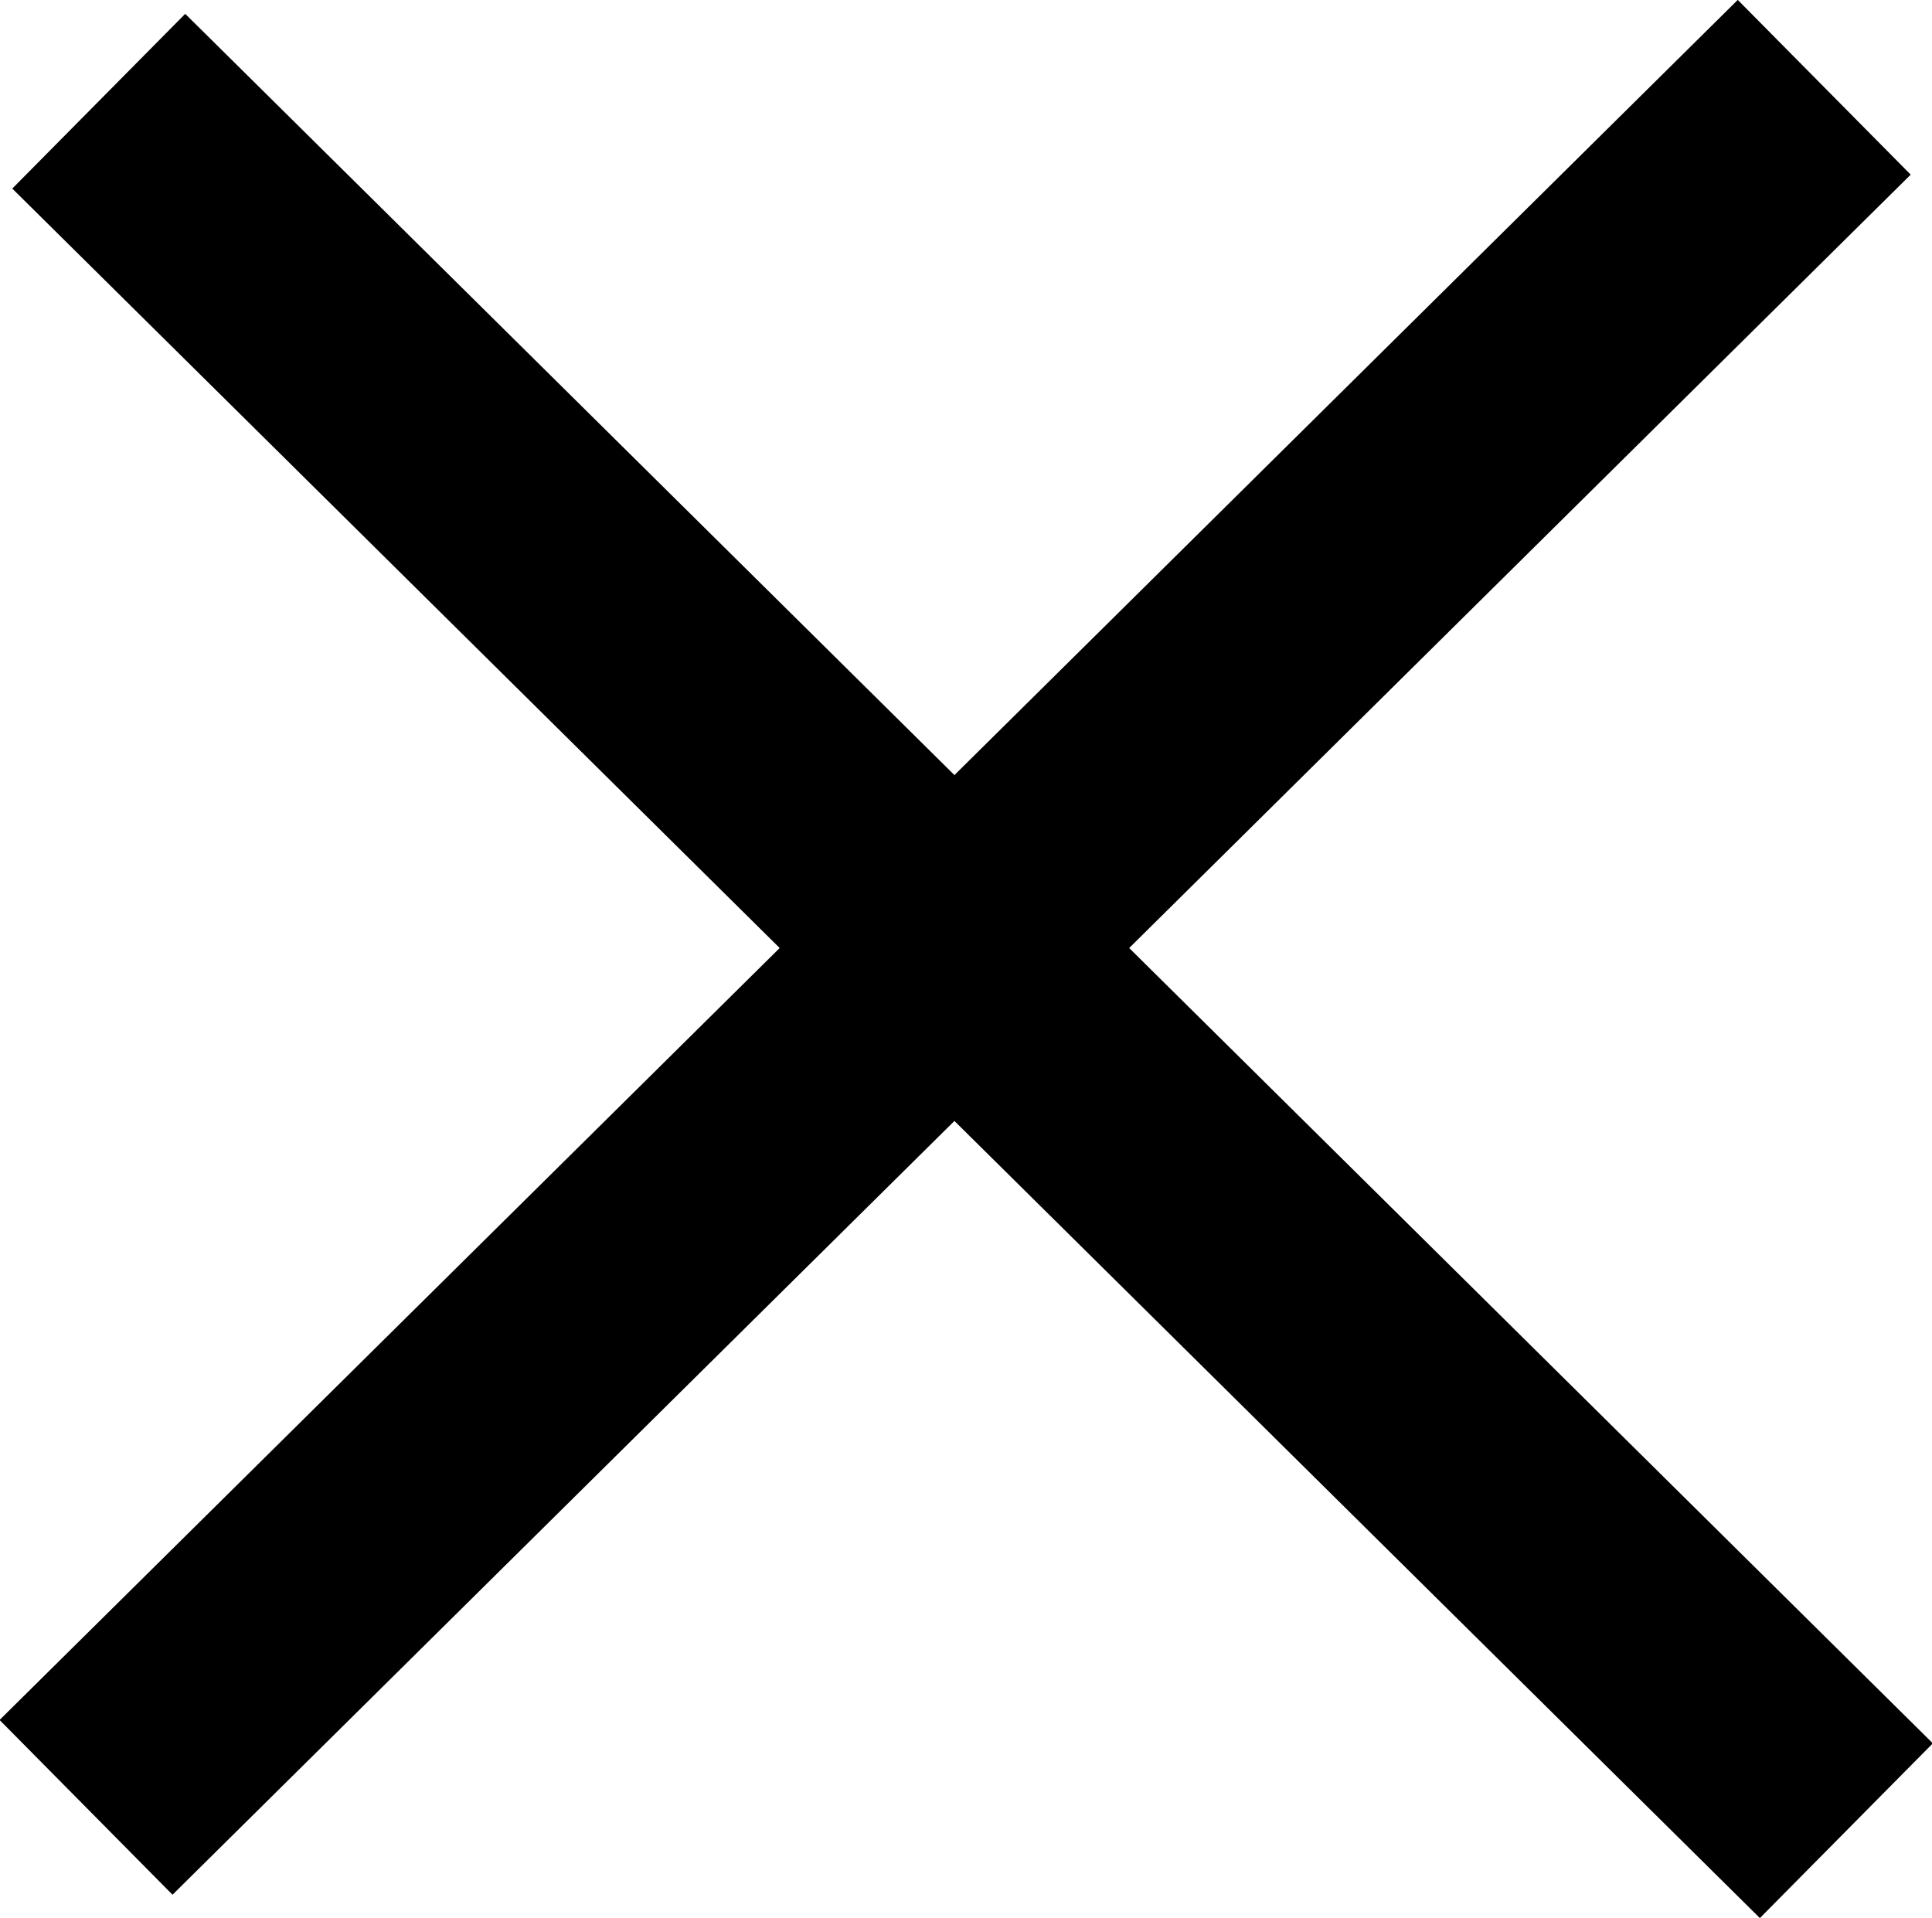<svg xmlns="http://www.w3.org/2000/svg" width="47.15" height="46.81" viewBox="0 0 47.15 46.81">
  <defs>
    <style>
      .cls-1 {
        fill: none;
        stroke: #000;
        stroke-width: 6px;
        fill-rule: evenodd;
      }
    </style>
  </defs>
  <path id="Line_2" data-name="Line 2" class="cls-1" d="M3379.21,2071.79l-42.42,41.98Zm-42.11.34,42.65,42.21Z" transform="translate(-3334.69 -2069.66)"/>
</svg>
